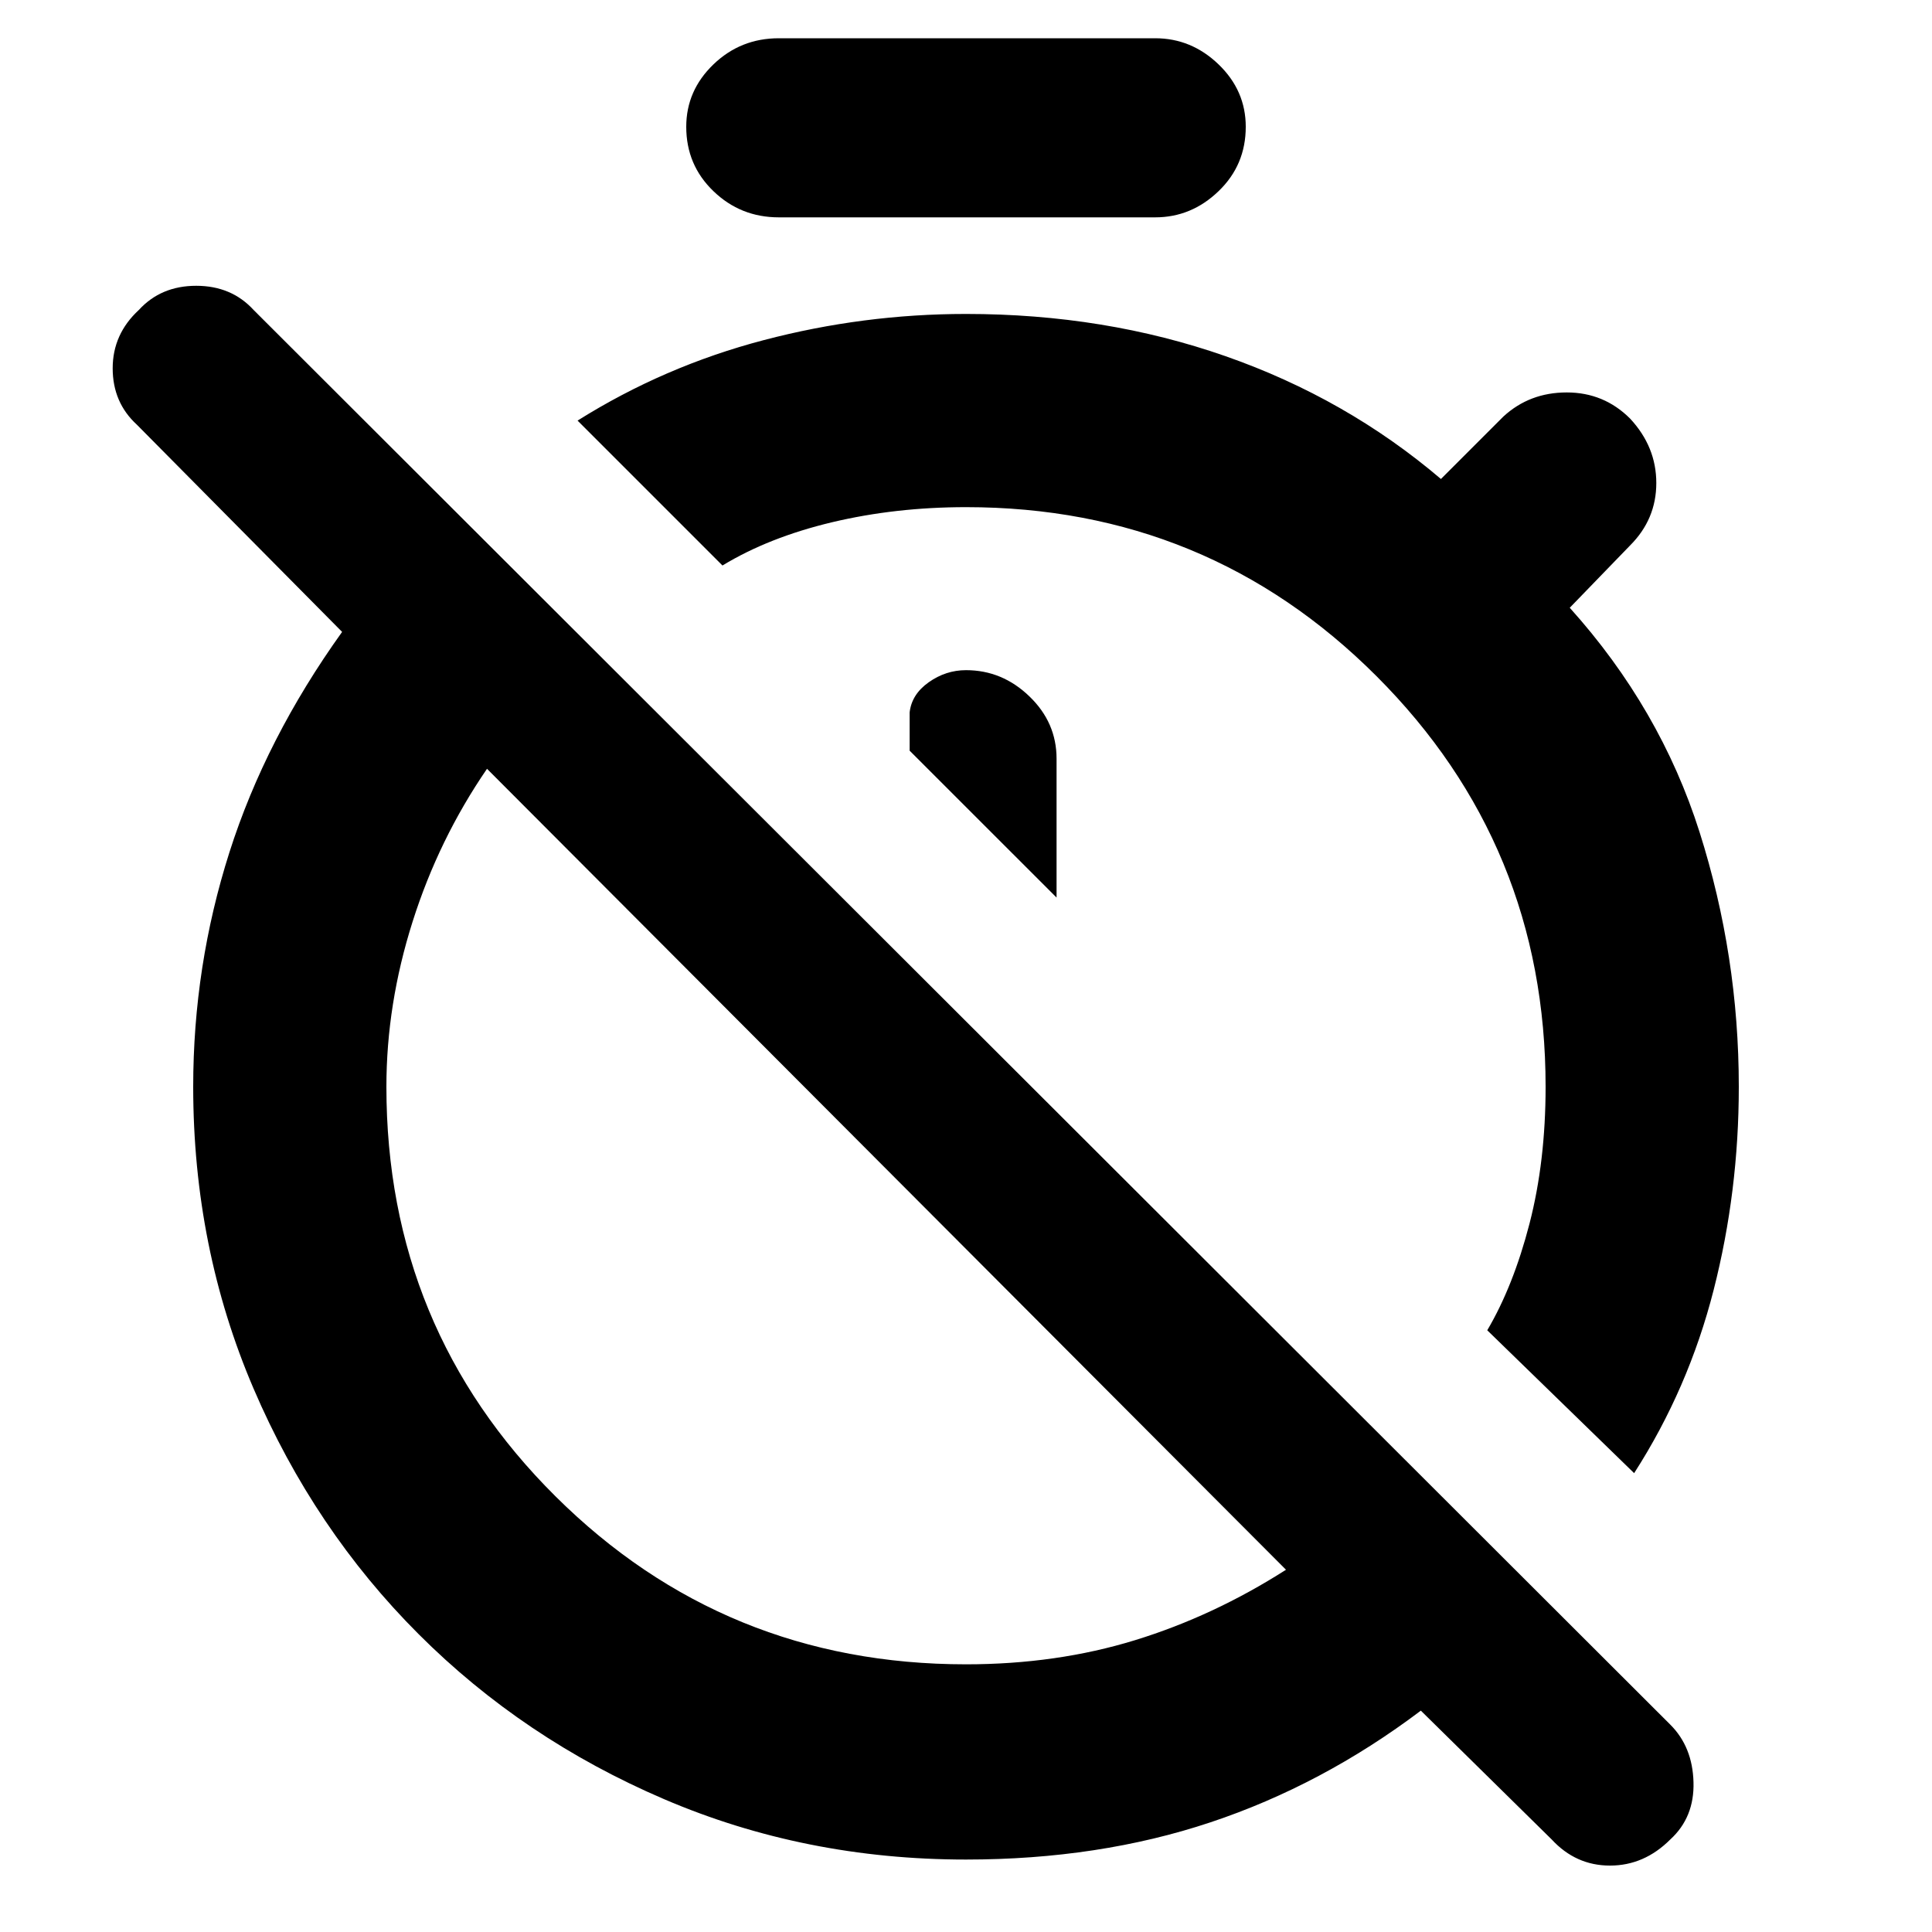 <svg xmlns="http://www.w3.org/2000/svg" height="40" width="40"><path d="m33.833 30.5-3.041-2.958q.541-.917.875-2.209Q32 24.042 32 22.5q0-5-3.5-8.5T20 10.5q-1.458 0-2.771.312-1.312.313-2.271.896l-3-3q1.792-1.125 3.854-1.666Q17.875 6.5 20 6.5q2.875 0 5.375.875t4.458 2.542l1.292-1.292q.542-.5 1.313-.5.77 0 1.312.542.542.583.542 1.333t-.542 1.292l-1.25 1.291q1.875 2.084 2.688 4.646Q36 19.792 36 22.5q0 2.167-.521 4.208-.521 2.042-1.646 3.792ZM21.875 18.583v-2.875q0-.75-.563-1.291-.562-.542-1.312-.542-.417 0-.771.25-.354.25-.396.625v.792ZM20 38.5q-3.333 0-6.25-1.25t-5.083-3.417Q6.5 31.667 5.25 28.75 4 25.833 4 22.5q0-2.5.75-4.854t2.333-4.563l-4.25-4.291q-.5-.459-.5-1.167t.542-1.208q.458-.5 1.187-.5.73 0 1.188.5l29.333 29.291q.459.459.479 1.188.021.729-.479 1.187-.541.542-1.25.542-.708 0-1.208-.542l-2.708-2.666q-2.042 1.541-4.355 2.312Q22.75 38.5 20 38.5Zm0-4.042q1.875 0 3.5-.5t3.125-1.458L10.083 15.917q-1 1.458-1.541 3.166Q8 20.792 8 22.5q0 5 3.5 8.479 3.5 3.479 8.5 3.479ZM16.125 4.5q-.792 0-1.354-.542-.563-.541-.563-1.333 0-.75.563-1.292.562-.541 1.354-.541h7.792q.75 0 1.312.541.563.542.563 1.292 0 .792-.563 1.333-.562.542-1.312.542Zm2.125 19.583Zm4.625-4.458Z"/></svg>